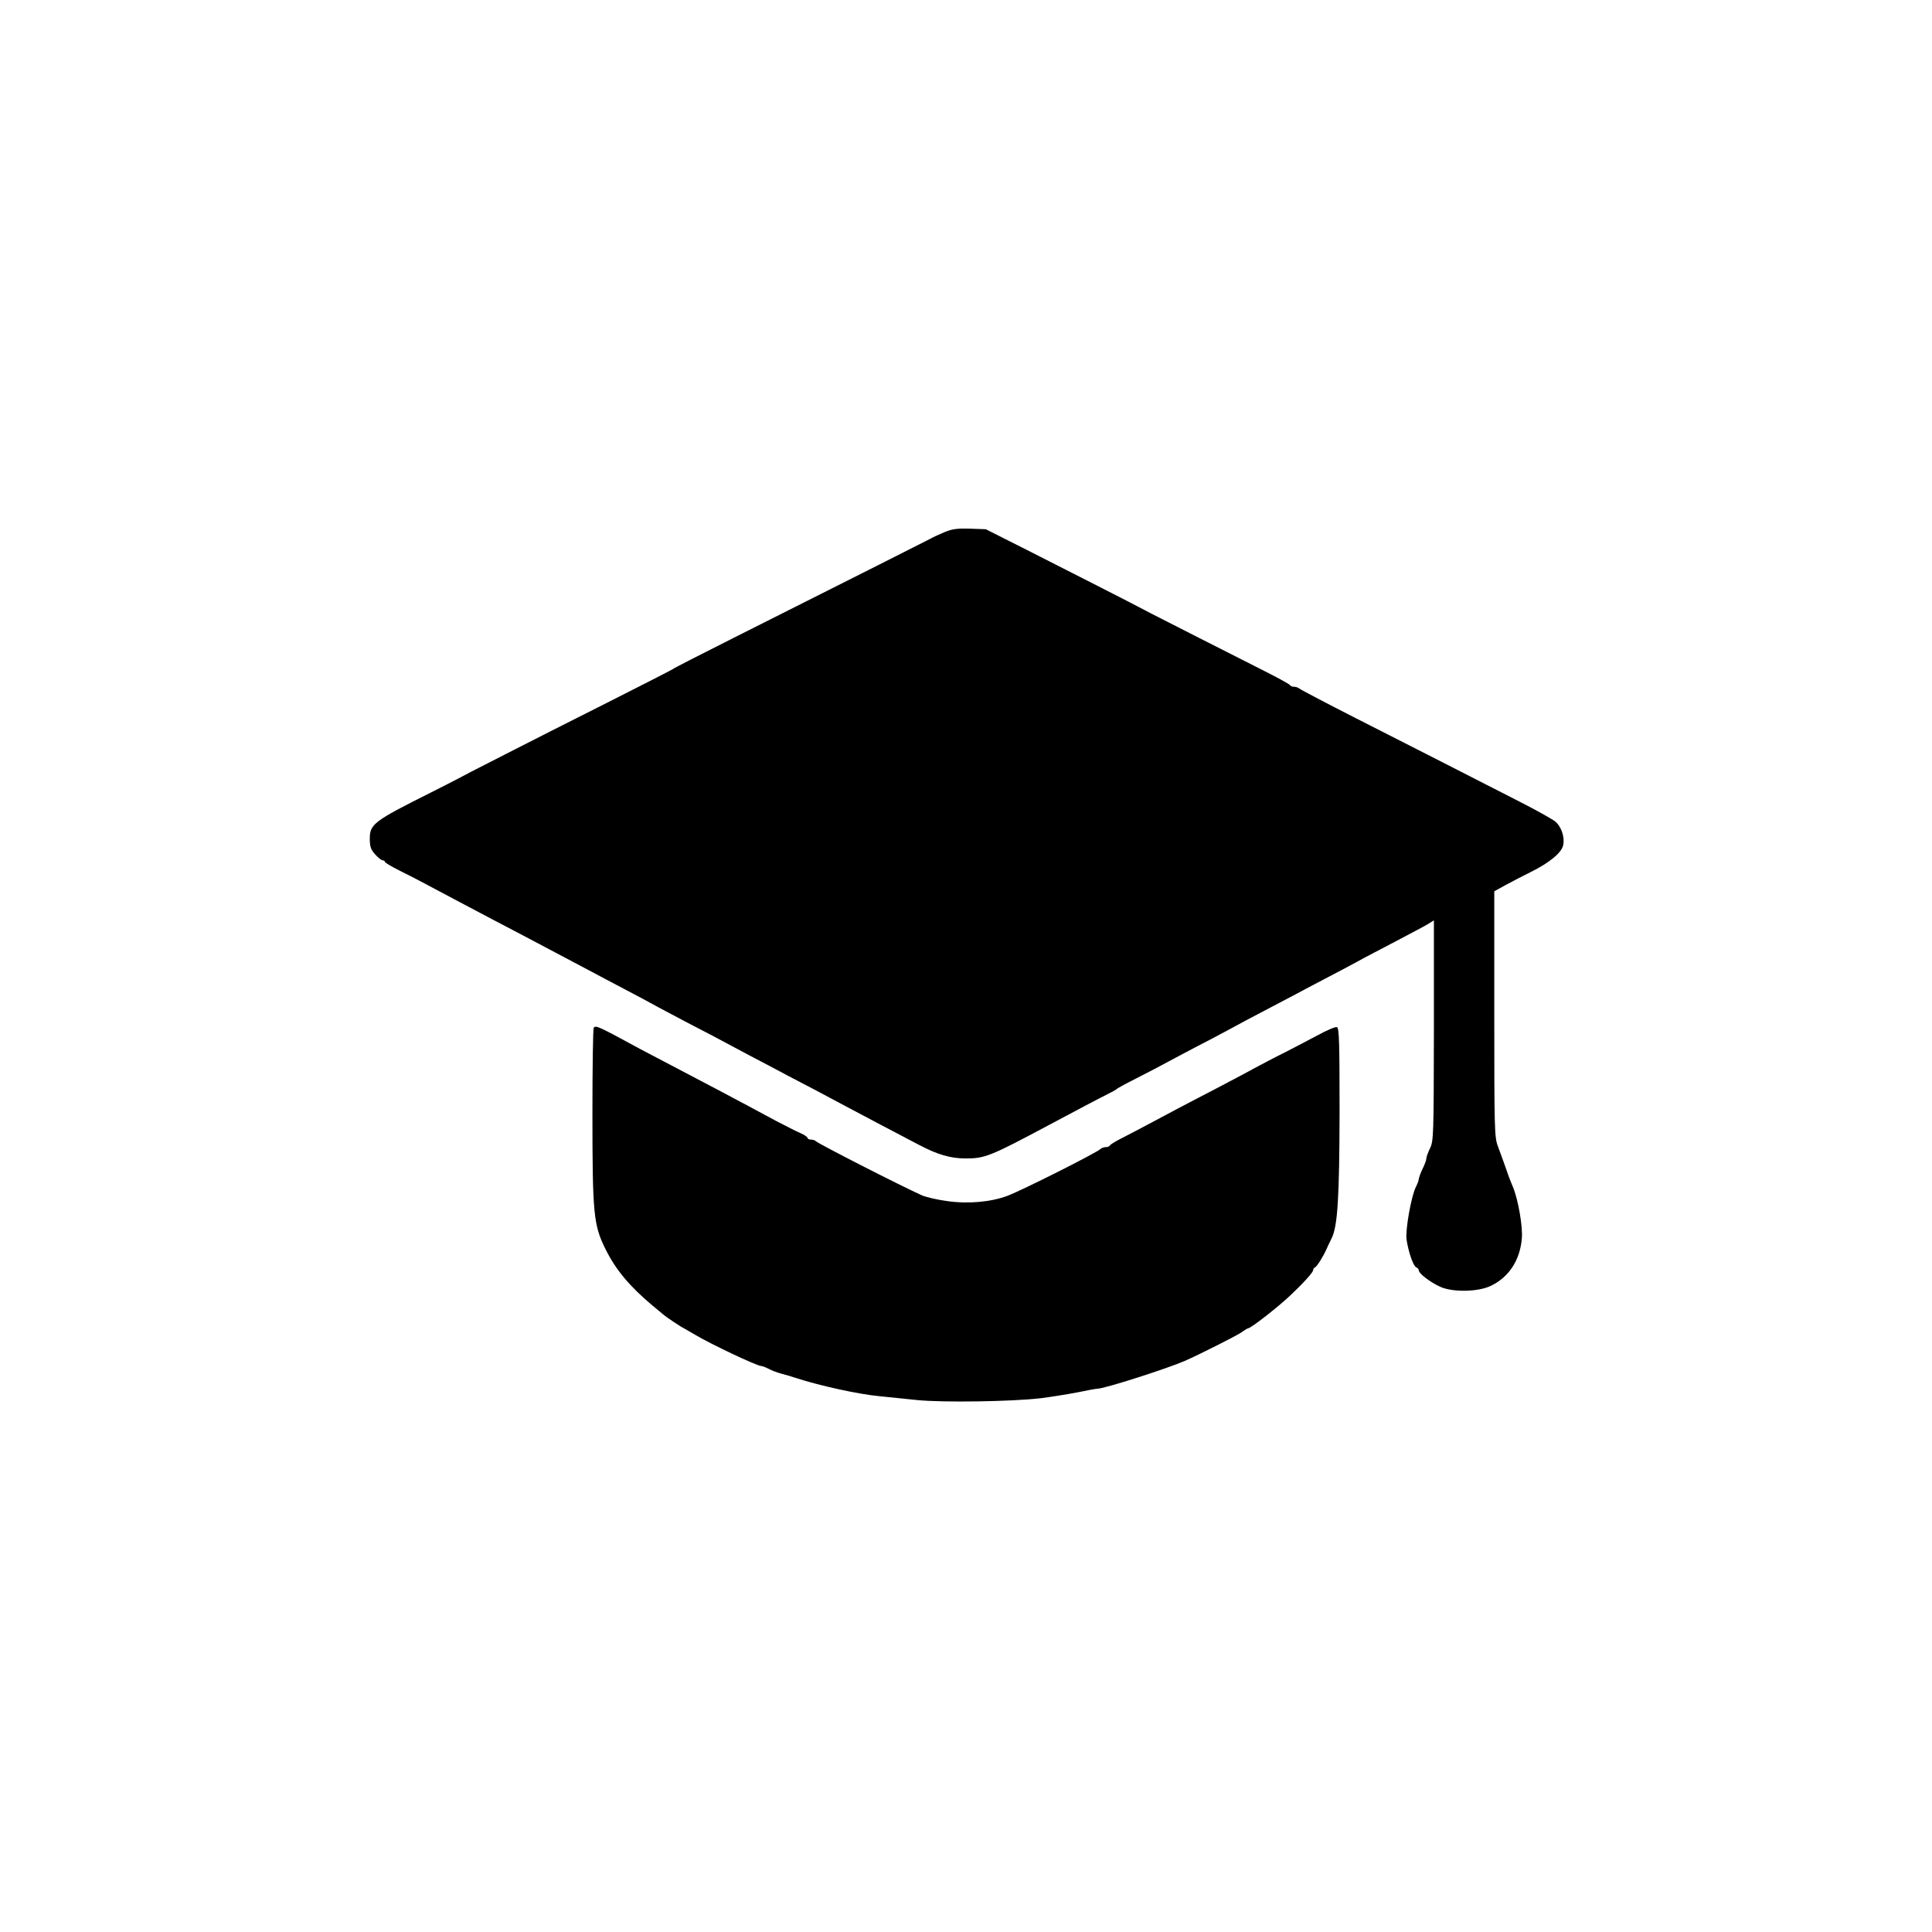 <svg width="1024" height="1024" viewBox="0 0 1024 1024" fill="none" xmlns="http://www.w3.org/2000/svg">
<path d="M500.5 282.1C497.8 283.2 494.4 284.8 493 285.6C490.6 286.9 454 305.3 389 338C371.7 346.7 357 354.2 356.5 354.7C355.9 355.1 340.2 363.2 321.5 372.6C302.8 382 278.7 394.2 268 399.7C250.1 408.8 246.3 410.8 242 413.1C241.2 413.6 235.1 416.6 228.5 420C198.1 435.2 196 436.8 196 444.5C196 448.7 196.5 450.2 198.8 452.8C200.4 454.6 202.2 456 202.8 456C203.5 456 204 456.4 204 456.8C204 457.2 207.5 459.3 211.7 461.4C216 463.5 223 467.1 227.2 469.4C237 474.6 245.4 479.1 261 487.3C274.5 494.3 282.1 498.4 311.8 514.1C316 516.4 324.5 520.8 330.5 524C336.6 527.2 344.9 531.6 349 533.9C353.1 536.1 359.7 539.6 363.5 541.6C367.4 543.6 374.1 547.1 378.5 549.4C382.9 551.8 391.7 556.4 398 559.8C404.3 563.1 413.1 567.7 417.5 570.1C421.9 572.4 428.9 576.1 433 578.2C437.1 580.4 443.9 584 448 586.2C452.1 588.4 460.5 592.8 466.5 596C472.6 599.2 481.5 603.9 486.5 606.5C496.8 612 503.8 614 511.8 614C522.1 614 524.8 612.9 556.5 596C569.6 589 583.2 581.8 587.5 579.7C589.7 578.6 591.7 577.5 592 577.1C592.3 576.8 596.8 574.3 602 571.7C607.2 569.1 616.9 564 623.5 560.4C630.1 556.9 637.3 553.1 639.5 552C641.7 550.9 646.9 548.1 651 545.9C655.1 543.6 665 538.4 673 534.2C681 530 689.8 525.4 692.5 523.9C695.3 522.4 700.7 519.6 704.5 517.6C708.4 515.6 714.9 512.1 719 509.9C723.1 507.6 732.6 502.7 740 498.8C747.4 494.9 755 490.9 756.8 489.8L760 487.8V546.2C759.9 601.7 759.8 604.7 758 608.5C756.9 610.7 756 613.2 756 614C756 614.8 755.1 617.3 754 619.5C752.9 621.7 752.1 624.1 752 624.8C752 625.5 751.3 627.4 750.5 629C748 633.8 744.8 651.9 745.5 657C746.5 663.6 749.1 671.1 750.6 671.7C751.4 672 752 672.7 752 673.4C752 675 758.2 679.7 763.3 682C769.8 685 783.2 684.8 790 681.6C799.6 677.1 805.6 668.1 806.6 656.5C807.2 650.2 804.6 635.4 801.8 628.9C800.4 625.6 799.4 623 797 616C796.3 614.1 794.9 610.2 793.9 607.5C792.1 602.8 792 598.6 792 537.4V472.4L797.8 469.2C800.9 467.5 807.1 464.3 811.5 462.1C821.2 457.3 827.6 452 828.5 448.1C829.5 443.5 827.4 437.7 823.9 435.1C822.2 433.9 814.3 429.4 806.2 425.3C780.4 412.1 748.3 395.7 718.5 380.6C702.6 372.5 689.1 365.4 688.6 364.9C688 364.4 686.8 364 685.9 364C684.9 364 684 363.6 683.8 363.2C683.7 362.7 676.3 358.7 667.5 354.3C652.4 346.7 613.3 326.8 610 325.1C609.2 324.7 607.4 323.7 606 323C601.2 320.4 566.4 302.7 544.5 291.6L522.5 280.5L514 280.2C507.2 280 504.5 280.4 500.5 282.1Z" fill="black"/>
<path d="M314.7 544.7C314.3 545 314 565.6 314 590.4C314 643.7 314.6 649.4 321 662.2C326.4 673.1 333.9 682 346 692.1C348.3 694 350.7 696 351.3 696.5C352.8 697.9 361 703.4 363 704.3C363.8 704.8 366.3 706.2 368.5 707.5C376.7 712.4 401.2 724 403.4 724C404 724 405.8 724.7 407.4 725.5C409 726.4 412 727.5 413.9 728C415.9 728.5 419.5 729.6 422 730.4C434.2 734.4 455.1 739 466 740C470.7 740.5 479.9 741.4 486.5 742.1C500.1 743.4 535.8 742.9 551.5 741.1C557 740.4 565.8 739 571 738C576.2 736.9 581.2 736 582 736C585.4 736 618.6 725.4 628 721.3C635.7 717.9 654.6 708.4 657.8 706.3C659.6 705 661.3 704 661.6 704C663 704 677.6 692.6 684 686.5C691 679.9 696 674.3 696 673.2C696 672.6 696.4 672 696.9 671.8C697.9 671.5 701.4 665.9 703.1 662C703.7 660.6 704.9 658.1 705.7 656.5C709 650.1 709.9 635 710 589.2C710 552.8 709.8 544.8 708.6 544.4C707.9 544.1 703.3 546 698.4 548.7C693.5 551.3 685.7 555.4 681 557.8C676.3 560.1 669.1 563.9 665 566.1C660.9 568.4 651.7 573.2 644.5 577C637.4 580.7 628.1 585.5 624 587.7C603 598.9 598.1 601.5 593.5 603.8C590.8 605.2 588.4 606.7 588.2 607.2C588 607.6 587.1 608 586.1 608C585.2 608 584 608.4 583.4 608.9C581.3 611 542.1 630.7 534 633.8C525.2 637.1 513.2 638.2 502 636.6C496.8 635.9 490.7 634.5 488.5 633.5C478.2 628.9 434.2 606.5 432.5 604.9C432 604.4 430.8 604 429.8 604C428.8 604 428 603.6 428 603.1C428 602.6 426.3 601.5 424.3 600.6C422.2 599.7 416.5 596.8 411.5 594.2C393.8 584.6 366.1 570 351.5 562.4C347.7 560.4 342.3 557.6 339.5 556.1C316.7 543.7 315.9 543.4 314.7 544.7Z" fill="black"/>
</svg>
